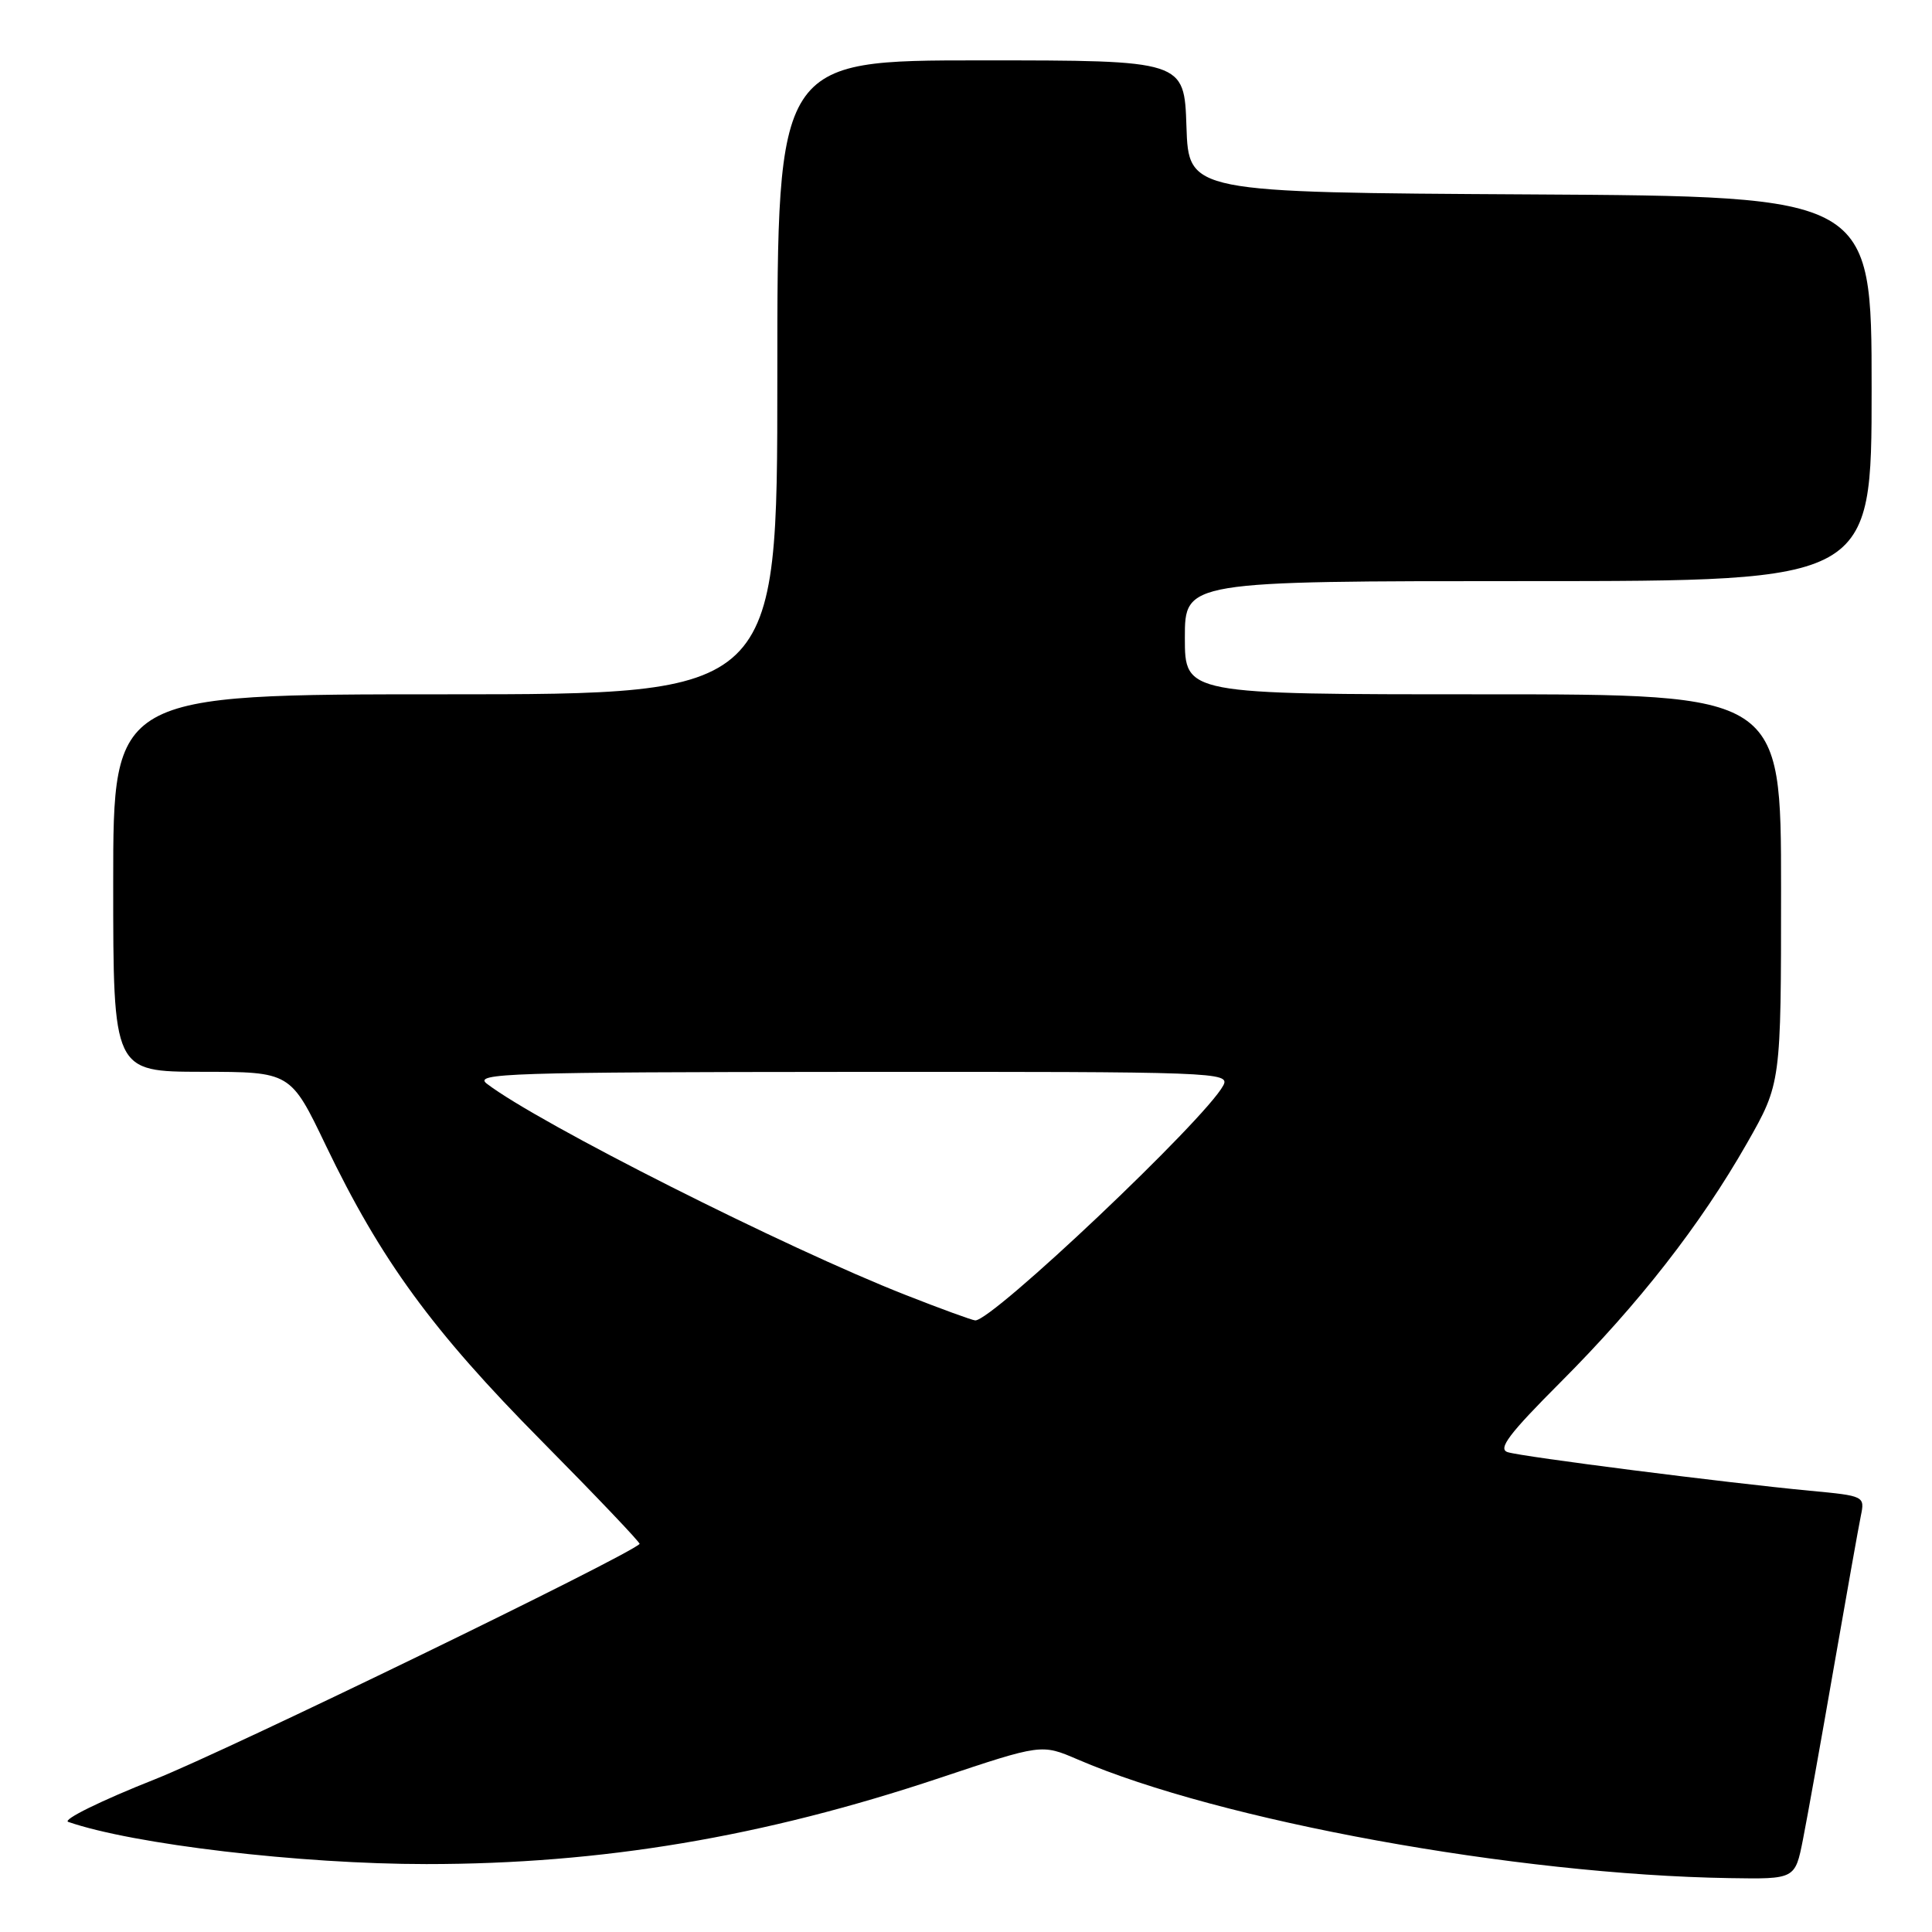<?xml version="1.0" encoding="UTF-8" standalone="no"?>
<!DOCTYPE svg PUBLIC "-//W3C//DTD SVG 1.1//EN" "http://www.w3.org/Graphics/SVG/1.1/DTD/svg11.dtd" >
<svg xmlns="http://www.w3.org/2000/svg" xmlns:xlink="http://www.w3.org/1999/xlink" version="1.1" viewBox="0 0 256 256">
 <g >
 <path fill="currentColor"
d=" M 238.90 243.75 C 239.47 240.86 241.31 230.62 242.98 221.00 C 244.66 211.38 246.27 202.31 246.57 200.86 C 247.11 198.24 247.05 198.21 239.81 197.53 C 228.85 196.49 201.74 193.04 199.78 192.42 C 198.43 192.00 199.95 189.99 206.78 183.15 C 217.17 172.74 225.31 162.31 231.48 151.49 C 236.00 143.55 236.00 143.55 236.00 117.77 C 236.00 92.00 236.00 92.00 196.50 92.00 C 157.00 92.00 157.00 92.00 157.00 84.50 C 157.00 77.00 157.00 77.00 202.50 77.00 C 248.00 77.00 248.00 77.00 248.00 51.51 C 248.00 26.02 248.00 26.02 202.75 25.76 C 157.50 25.50 157.50 25.50 157.21 16.75 C 156.92 8.00 156.92 8.00 129.96 8.00 C 103.00 8.00 103.00 8.00 103.00 50.00 C 103.00 92.00 103.00 92.00 59.00 92.00 C 15.00 92.00 15.00 92.00 15.00 117.00 C 15.00 142.00 15.00 142.00 26.75 142.02 C 38.50 142.03 38.50 142.03 43.17 151.77 C 50.48 166.99 57.28 176.30 71.74 190.91 C 79.04 198.29 84.89 204.44 84.75 204.58 C 83.05 206.26 30.23 231.91 20.54 235.76 C 13.41 238.58 8.23 241.13 9.04 241.41 C 17.64 244.39 39.80 247.00 56.50 247.00 C 79.75 247.00 101.06 243.42 124.51 235.59 C 138.01 231.08 138.01 231.08 142.76 233.12 C 161.62 241.26 200.88 248.41 229.18 248.86 C 237.86 249.00 237.86 249.00 238.90 243.75 Z  M 120.00 171.59 C 104.14 165.37 71.36 148.84 64.50 143.59 C 62.70 142.21 67.47 142.06 112.79 142.03 C 161.43 142.00 163.04 142.06 162.08 143.85 C 159.66 148.36 131.45 175.08 129.22 174.96 C 128.83 174.94 124.67 173.43 120.00 171.59 Z "/>
</g>
</svg>